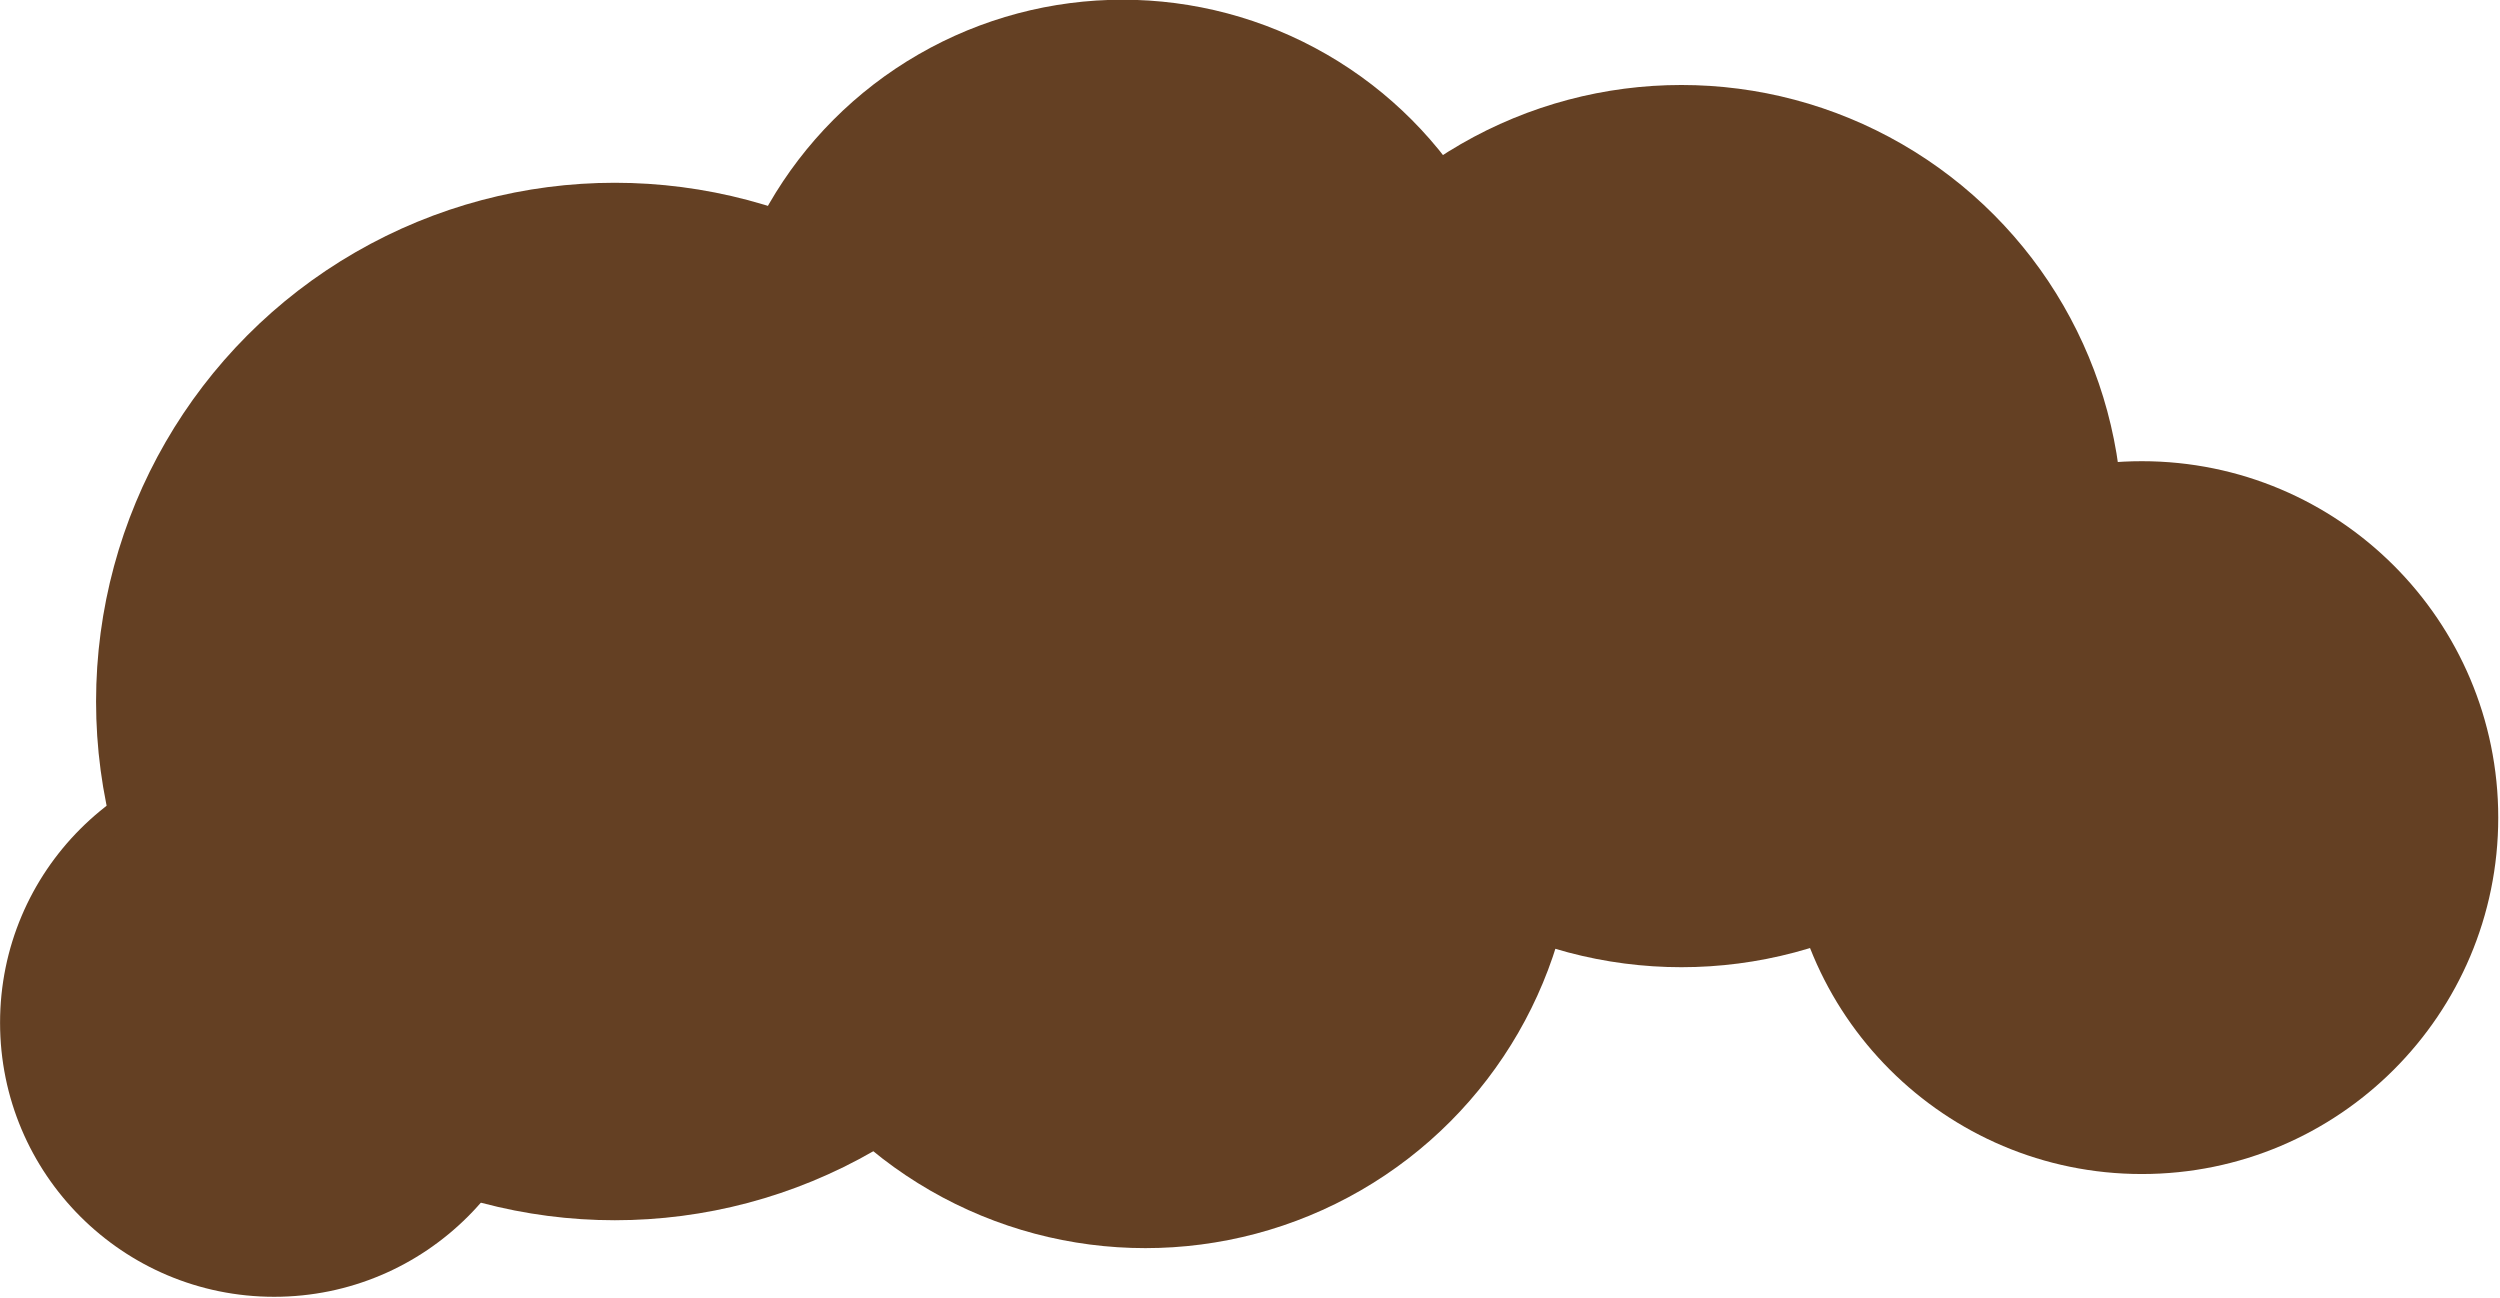 <?xml version="1.0" encoding="UTF-8" standalone="no"?>
<!DOCTYPE svg PUBLIC "-//W3C//DTD SVG 1.1//EN" "http://www.w3.org/Graphics/SVG/1.1/DTD/svg11.dtd">
<svg width="100%" height="100%" viewBox="0 0 763 396" version="1.1" xmlns="http://www.w3.org/2000/svg" xmlns:xlink="http://www.w3.org/1999/xlink" xml:space="preserve" xmlns:serif="http://www.serif.com/" style="fill-rule:evenodd;clip-rule:evenodd;stroke-linejoin:round;stroke-miterlimit:2;">
    <g transform="matrix(1,0,0,1,-161.382,-129)">
        <g transform="matrix(1,0,0,1,1.13687e-13,55.736)">
            <g transform="matrix(0.347,0,0,0.347,296.834,5.858)">
                <circle cx="597" cy="553" r="359" style="fill:rgb(100,64,35);"/>
            </g>
            <g transform="matrix(0.366,0,0,0.366,292.447,120.4)">
                <circle cx="597" cy="553" r="359" style="fill:rgb(100,64,35);"/>
            </g>
            <g transform="matrix(0.233,0,0,0.233,105.947,256.55)">
                <circle cx="597" cy="553" r="359" style="fill:rgb(100,64,35);"/>
            </g>
            <g transform="matrix(0.441,0,0,0.441,85.743,43.491)">
                <circle cx="597" cy="553" r="359" style="fill:rgb(100,64,35);"/>
            </g>
            <g transform="matrix(0.375,0,0,0.375,450.676,26.454)">
                <circle cx="597" cy="553" r="359" style="fill:rgb(100,64,35);"/>
            </g>
            <g transform="matrix(0.303,0,0,0.303,634.177,155.24)">
                <circle cx="597" cy="553" r="359" style="fill:rgb(100,64,35);"/>
            </g>
        </g>
    </g>
</svg>

